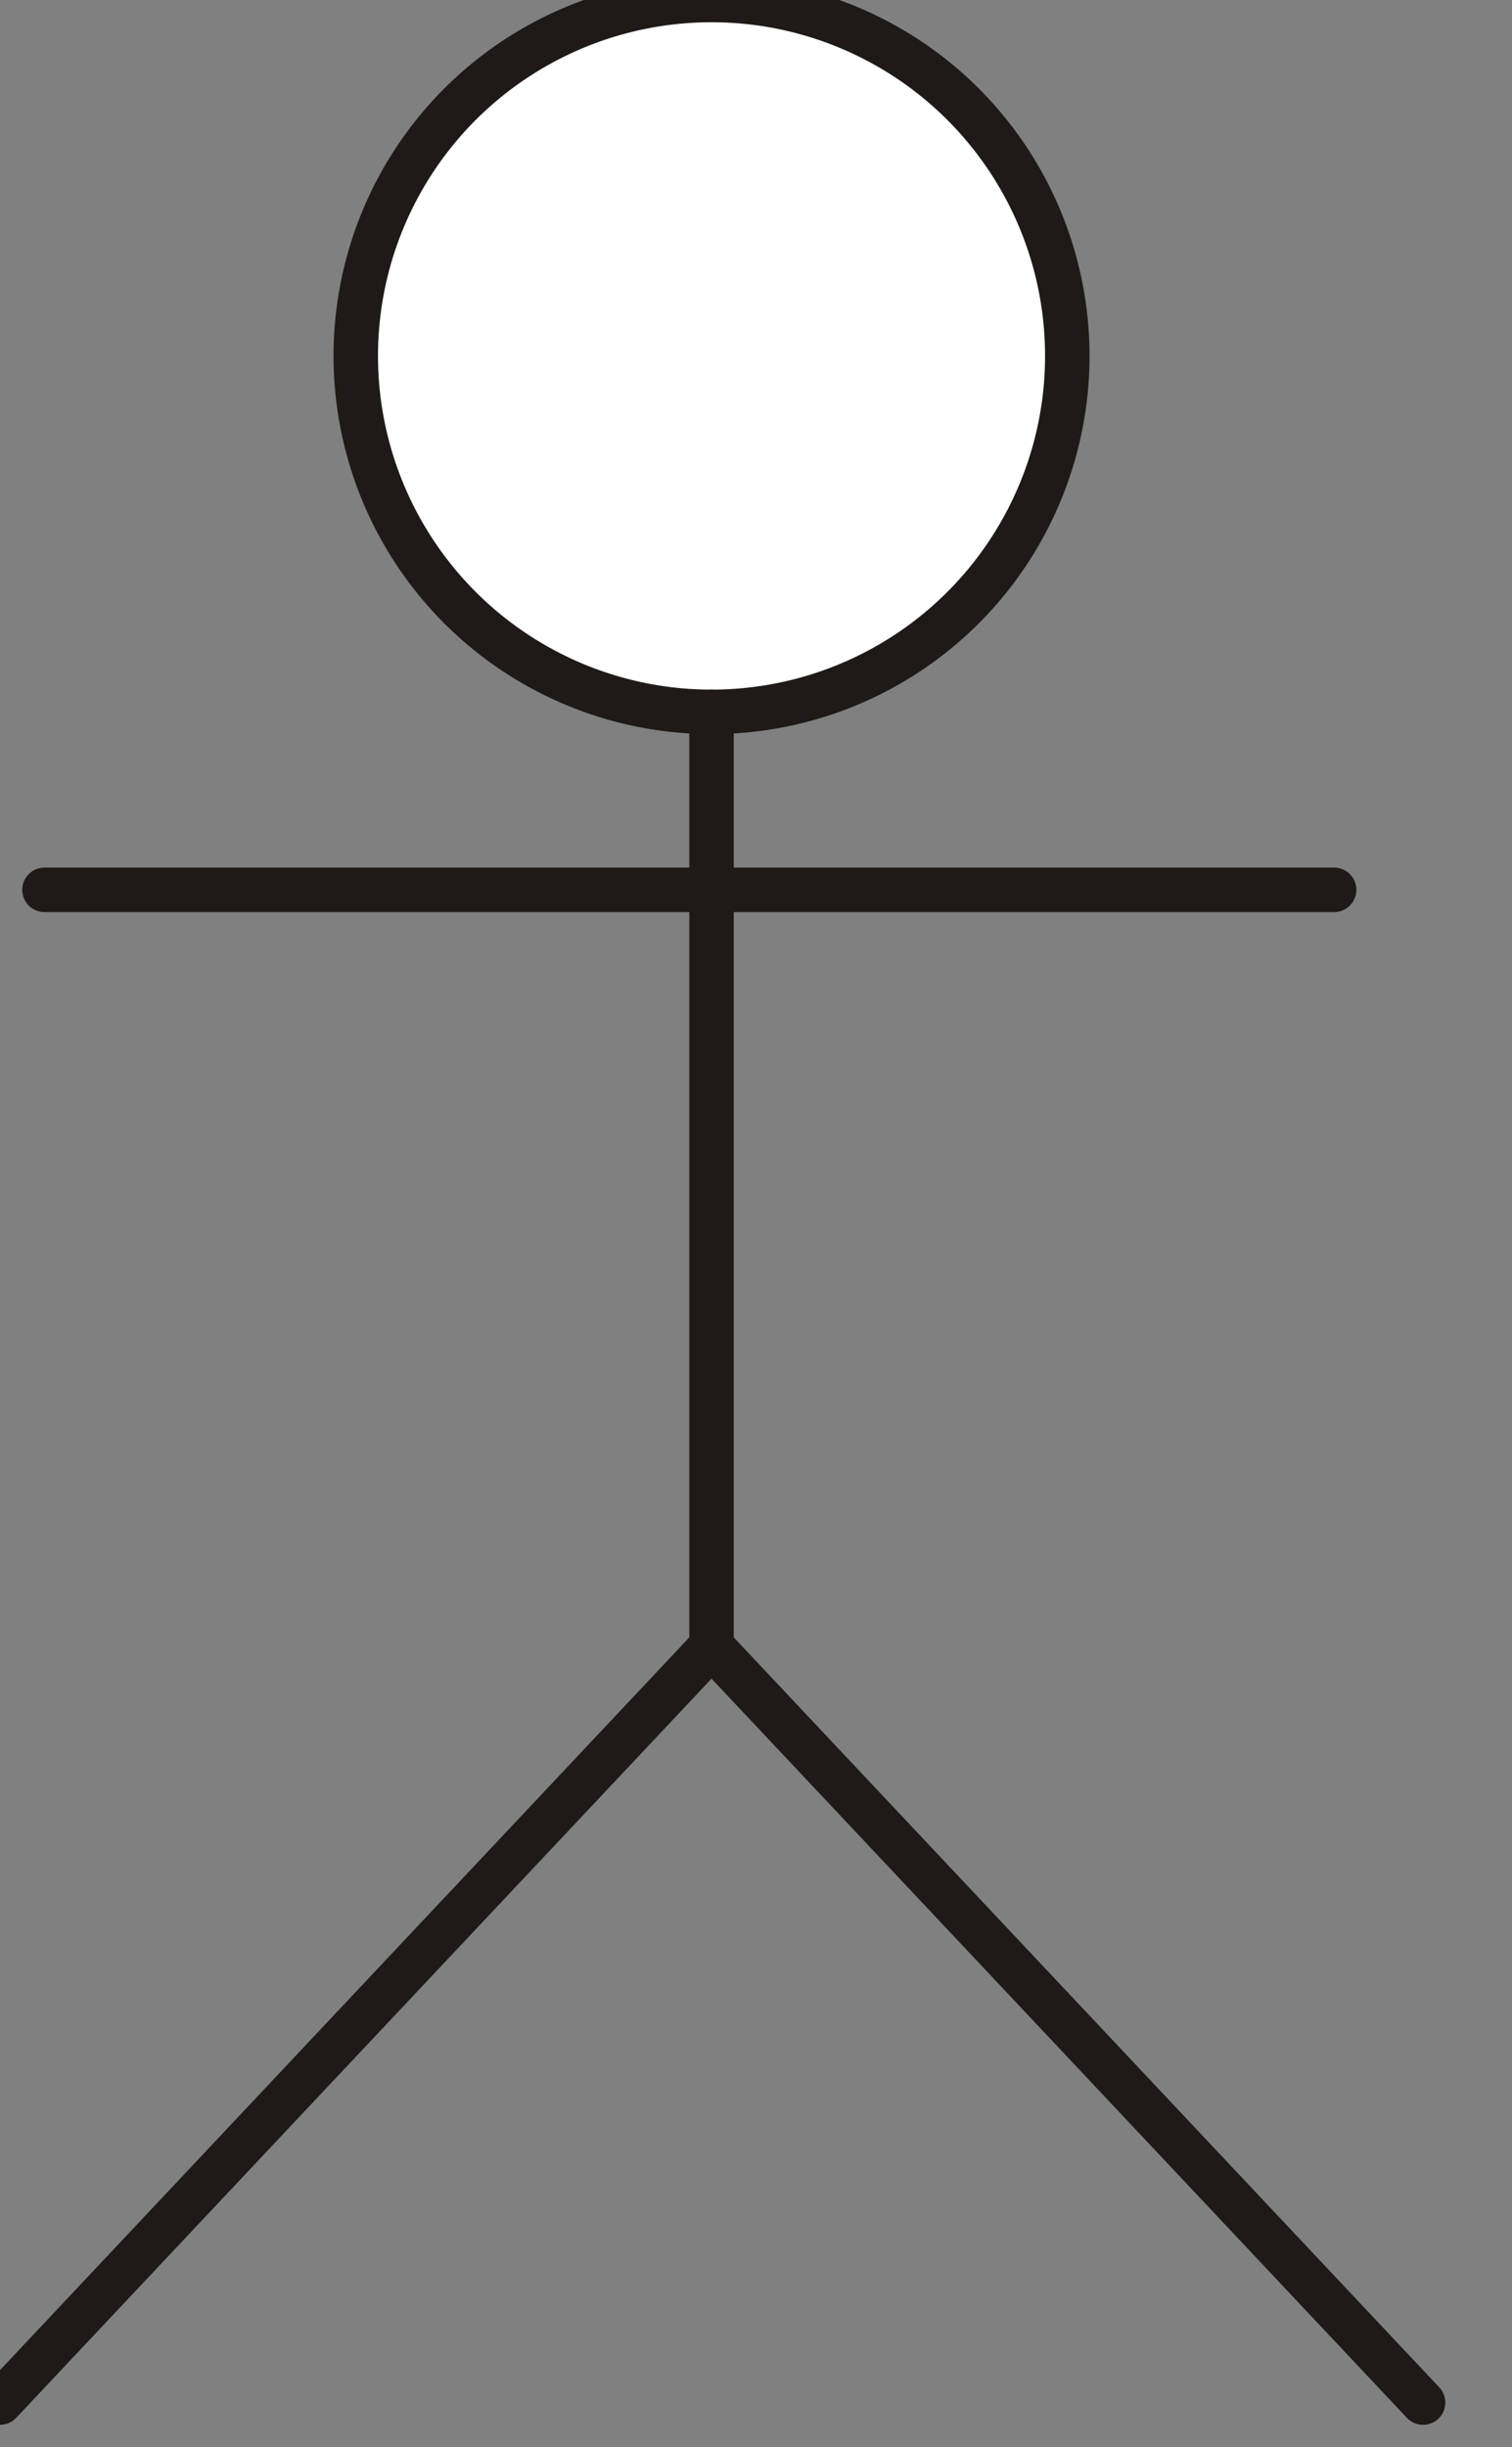<?xml version="1.0" encoding="UTF-8"?>

<!DOCTYPE svg PUBLIC '-//W3C//DTD SVG 1.0//EN' 'http://www.w3.org/TR/2001/REC-SVG-20010904/DTD/svg10.dtd'>
<svg stroke-dasharray="none" shape-rendering="auto" xmlns="http://www.w3.org/2000/svg" font-family="&apos;sansserif&apos;" width="34" text-rendering="auto" fill-opacity="1" contentScriptType="text/ecmascript" color-rendering="auto" color-interpolation="auto" preserveAspectRatio="xMidYMid meet" font-size="12" fill="black" xmlns:xlink="http://www.w3.org/1999/xlink" stroke="black" image-rendering="auto" stroke-miterlimit="10" zoomAndPan="magnify" version="1.0" stroke-linecap="square" stroke-linejoin="miter" contentStyleType="text/css" font-style="normal" height="55" stroke-width="1" stroke-dashoffset="0" font-weight="normal" stroke-opacity="1">
  <rect width="100%" height="100%" fill="#808080" stroke="none"/>
  <!--Generated by the Batik Graphics2D SVG Generator-->
  <defs id="genericDefs" />
  <g>
    <g fill="white" stroke="white">
      <circle r="8" cx="16" cy="8" stroke="none" />
    </g>
    <g fill="rgb(31,26,23)" stroke-linecap="round" stroke-linejoin="round" stroke="rgb(31,26,23)">
      <circle fill="none" r="8" cx="16" cy="8" />
      <path fill="none" d="M32 54 L16 37" />
      <path fill="none" d="M0 54 L16 37" />
      <path fill="none" d="M16 16 L16 37" />
      <path fill="none" d="M1 20 L30 20" />
    </g>
  </g>
</svg>
